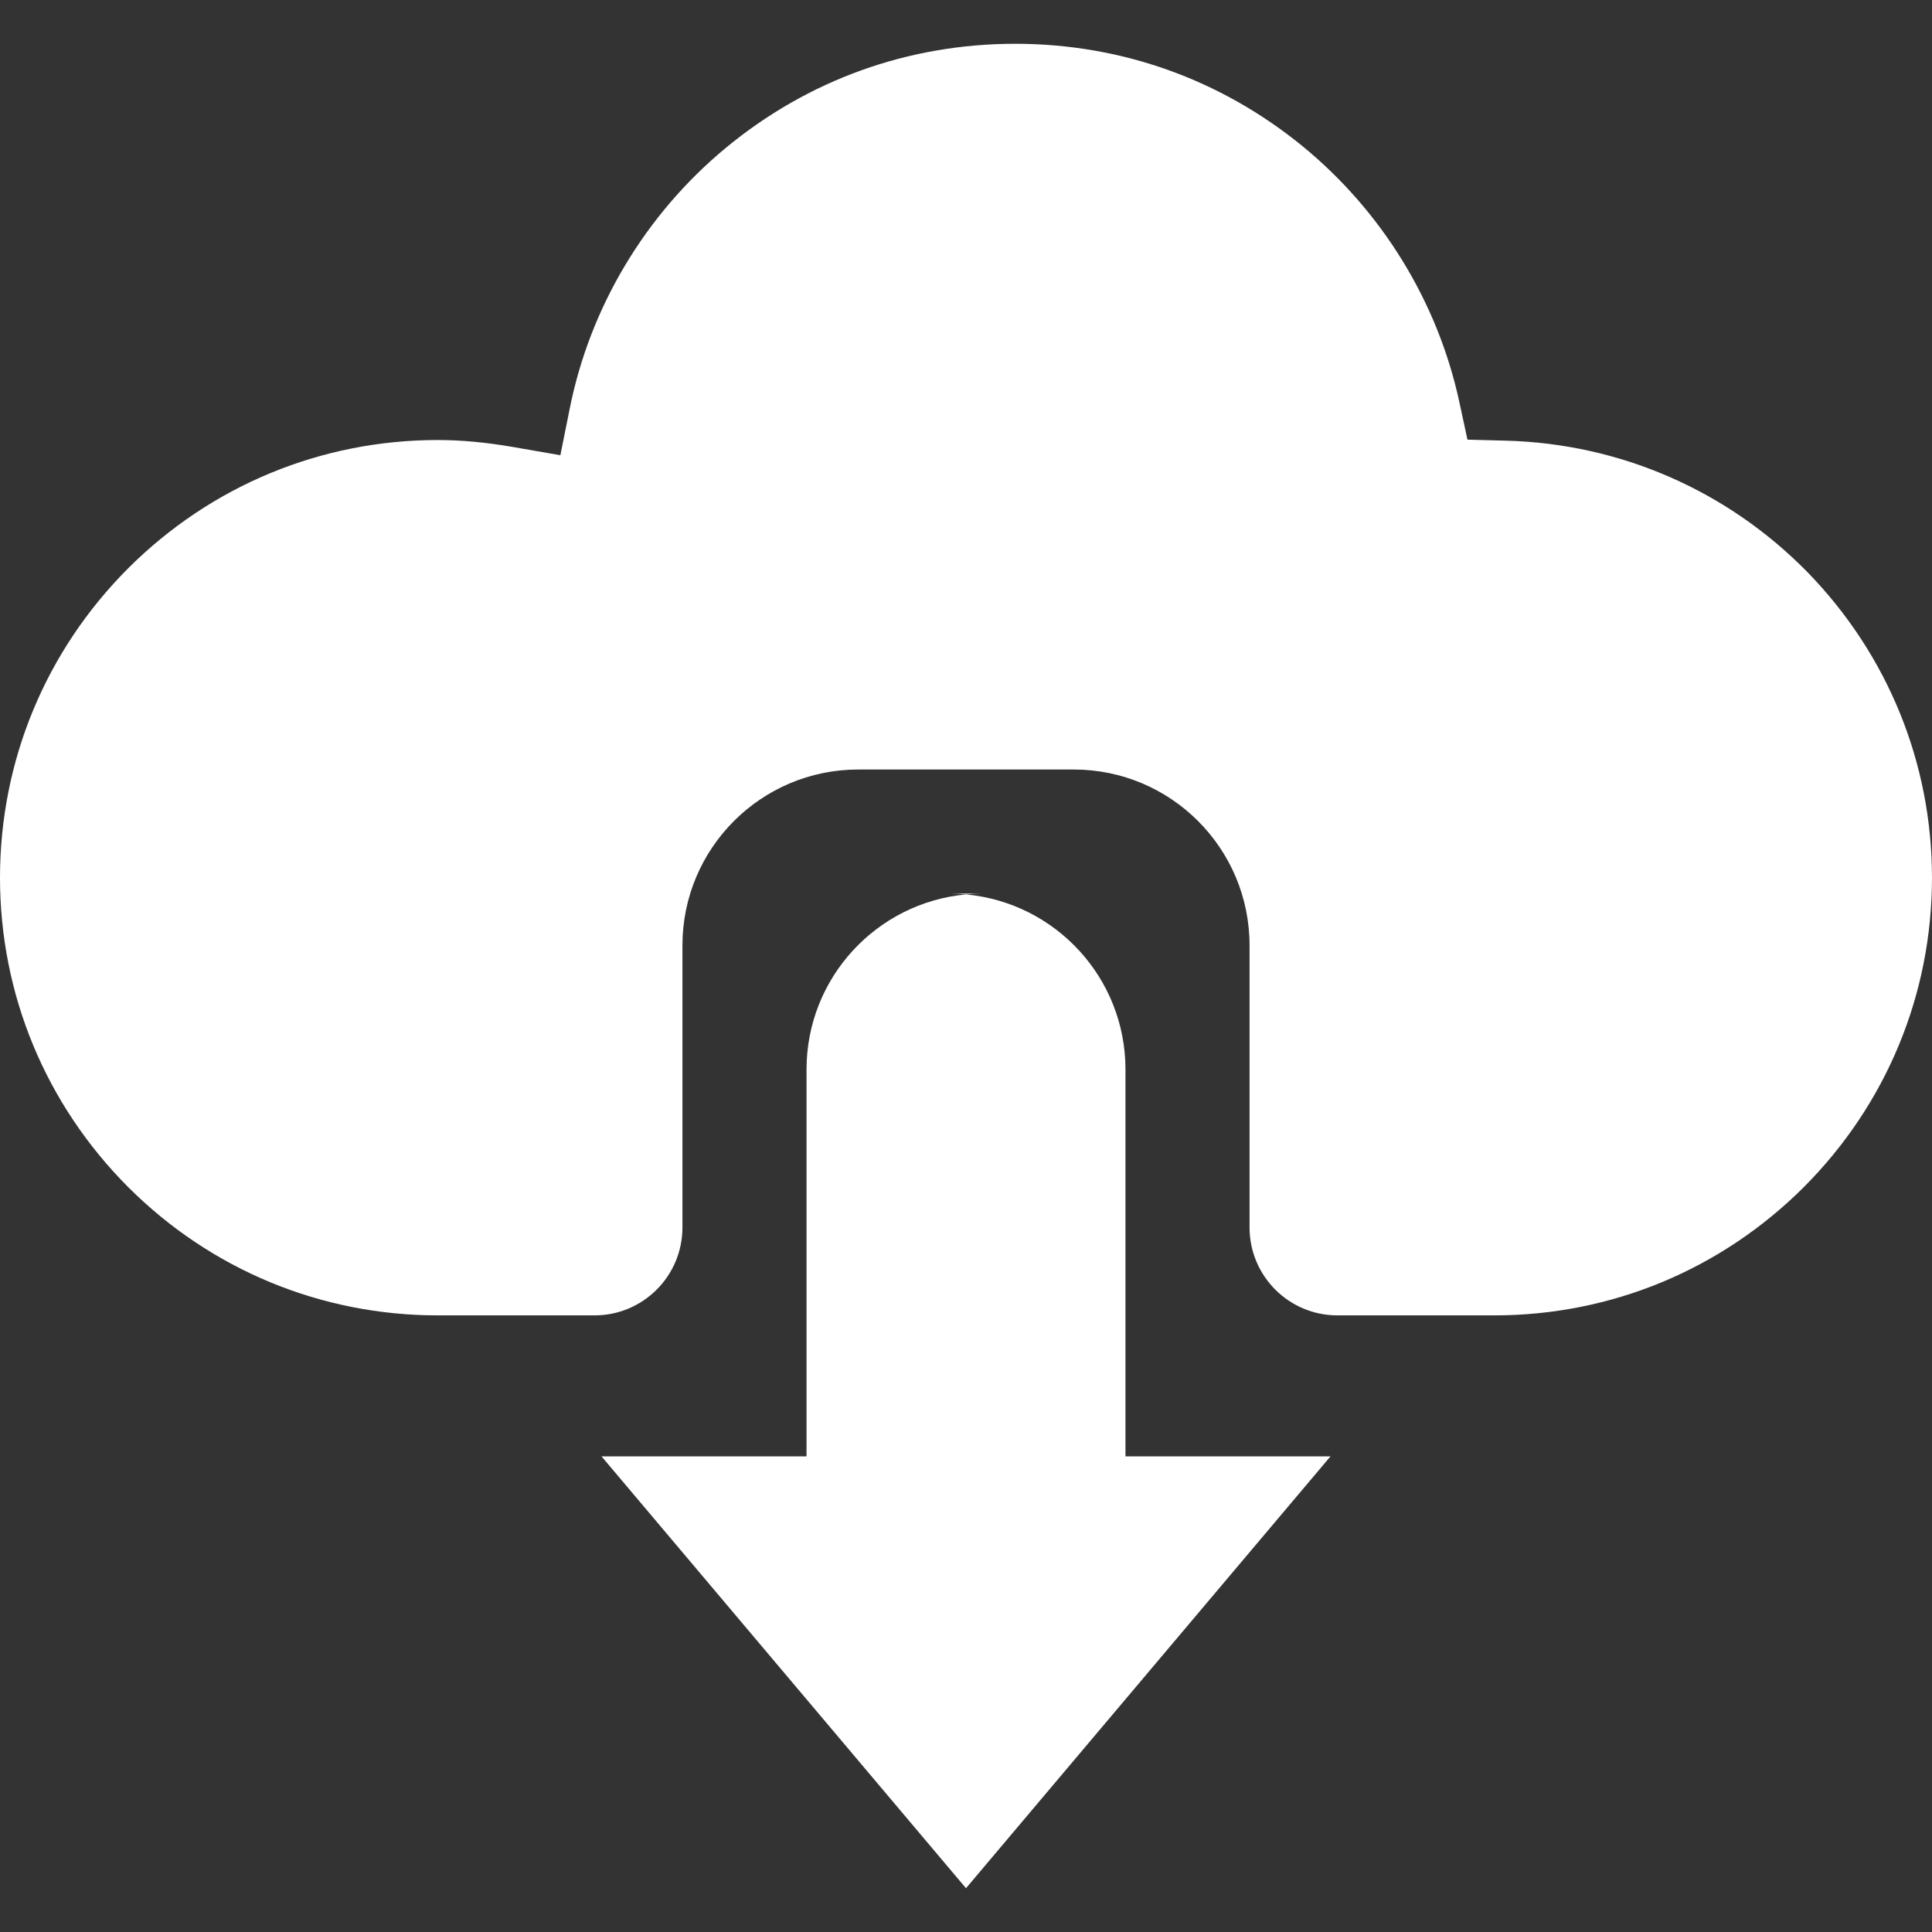 <svg height="200px" width="200px" version="1.1" id="_x32_" xmlns="http://www.w3.org/2000/svg" xmlns:xlink="http://www.w3.org/1999/xlink" viewBox="0 0 512.00 512.00" xml:space="preserve" fill="#ffffff"><rect x="0" y="0" width="512.00" height="512.00" fill="#333333" stroke="none"/><g id="SVGRepo_bgCarrier" stroke-width="0"></g><g id="SVGRepo_tracerCarrier" stroke-linecap="round" stroke-linejoin="round"></g><g id="SVGRepo_iconCarrier"> <style type="text/css"> .st0{fill:#ffffff;} </style> <g> <path class="st0" d="M479.02,151.647c-21.259-21.676-49.631-34.056-79.906-34.867l-10.22-0.265l-2.16-10.003 c-5.716-26.462-20.48-50.539-41.602-67.815c-21.709-17.703-48.01-27.08-76.093-27.096c-28.373,0.016-54.914,9.57-76.751,27.634 c-21.252,17.614-35.911,42.116-41.29,68.979l-2.496,12.428l-12.557-2.184c-7.177-1.236-13.704-1.846-19.966-1.846 c-30.925,0.016-60.044,12.074-82.017,33.992C12.075,172.537,0.016,201.647,0,232.605c0.016,30.925,12.075,60.052,33.992,82.017 c21.933,21.885,51.052,33.952,81.993,33.968h41.563c12.869,0,23.306-10.429,23.306-23.306v-74.744 c0-25.747,20.866-46.612,46.605-46.612h57.081c25.739,0,46.605,20.866,46.605,46.612v74.744c0,12.877,10.437,23.306,23.306,23.306 h41.579c30.933-0.016,60.044-12.083,82.009-34c21.886-21.933,33.945-51.06,33.96-82.002 C511.984,202.234,500.287,173.501,479.02,151.647z"></path> <path class="st0" d="M251.656,236.812c1.466,0,2.91,0.088,4.344,0.224c1.433-0.136,2.878-0.224,4.343-0.224H251.656z"></path> <path class="st0" d="M298.262,283.425c0-24.278-18.562-44.204-42.261-46.388c-23.7,2.184-42.262,22.11-42.262,46.388v102.522 h-54.336L256,500.399l96.597-114.452h-54.336V283.425z"></path> </g> </g></svg>